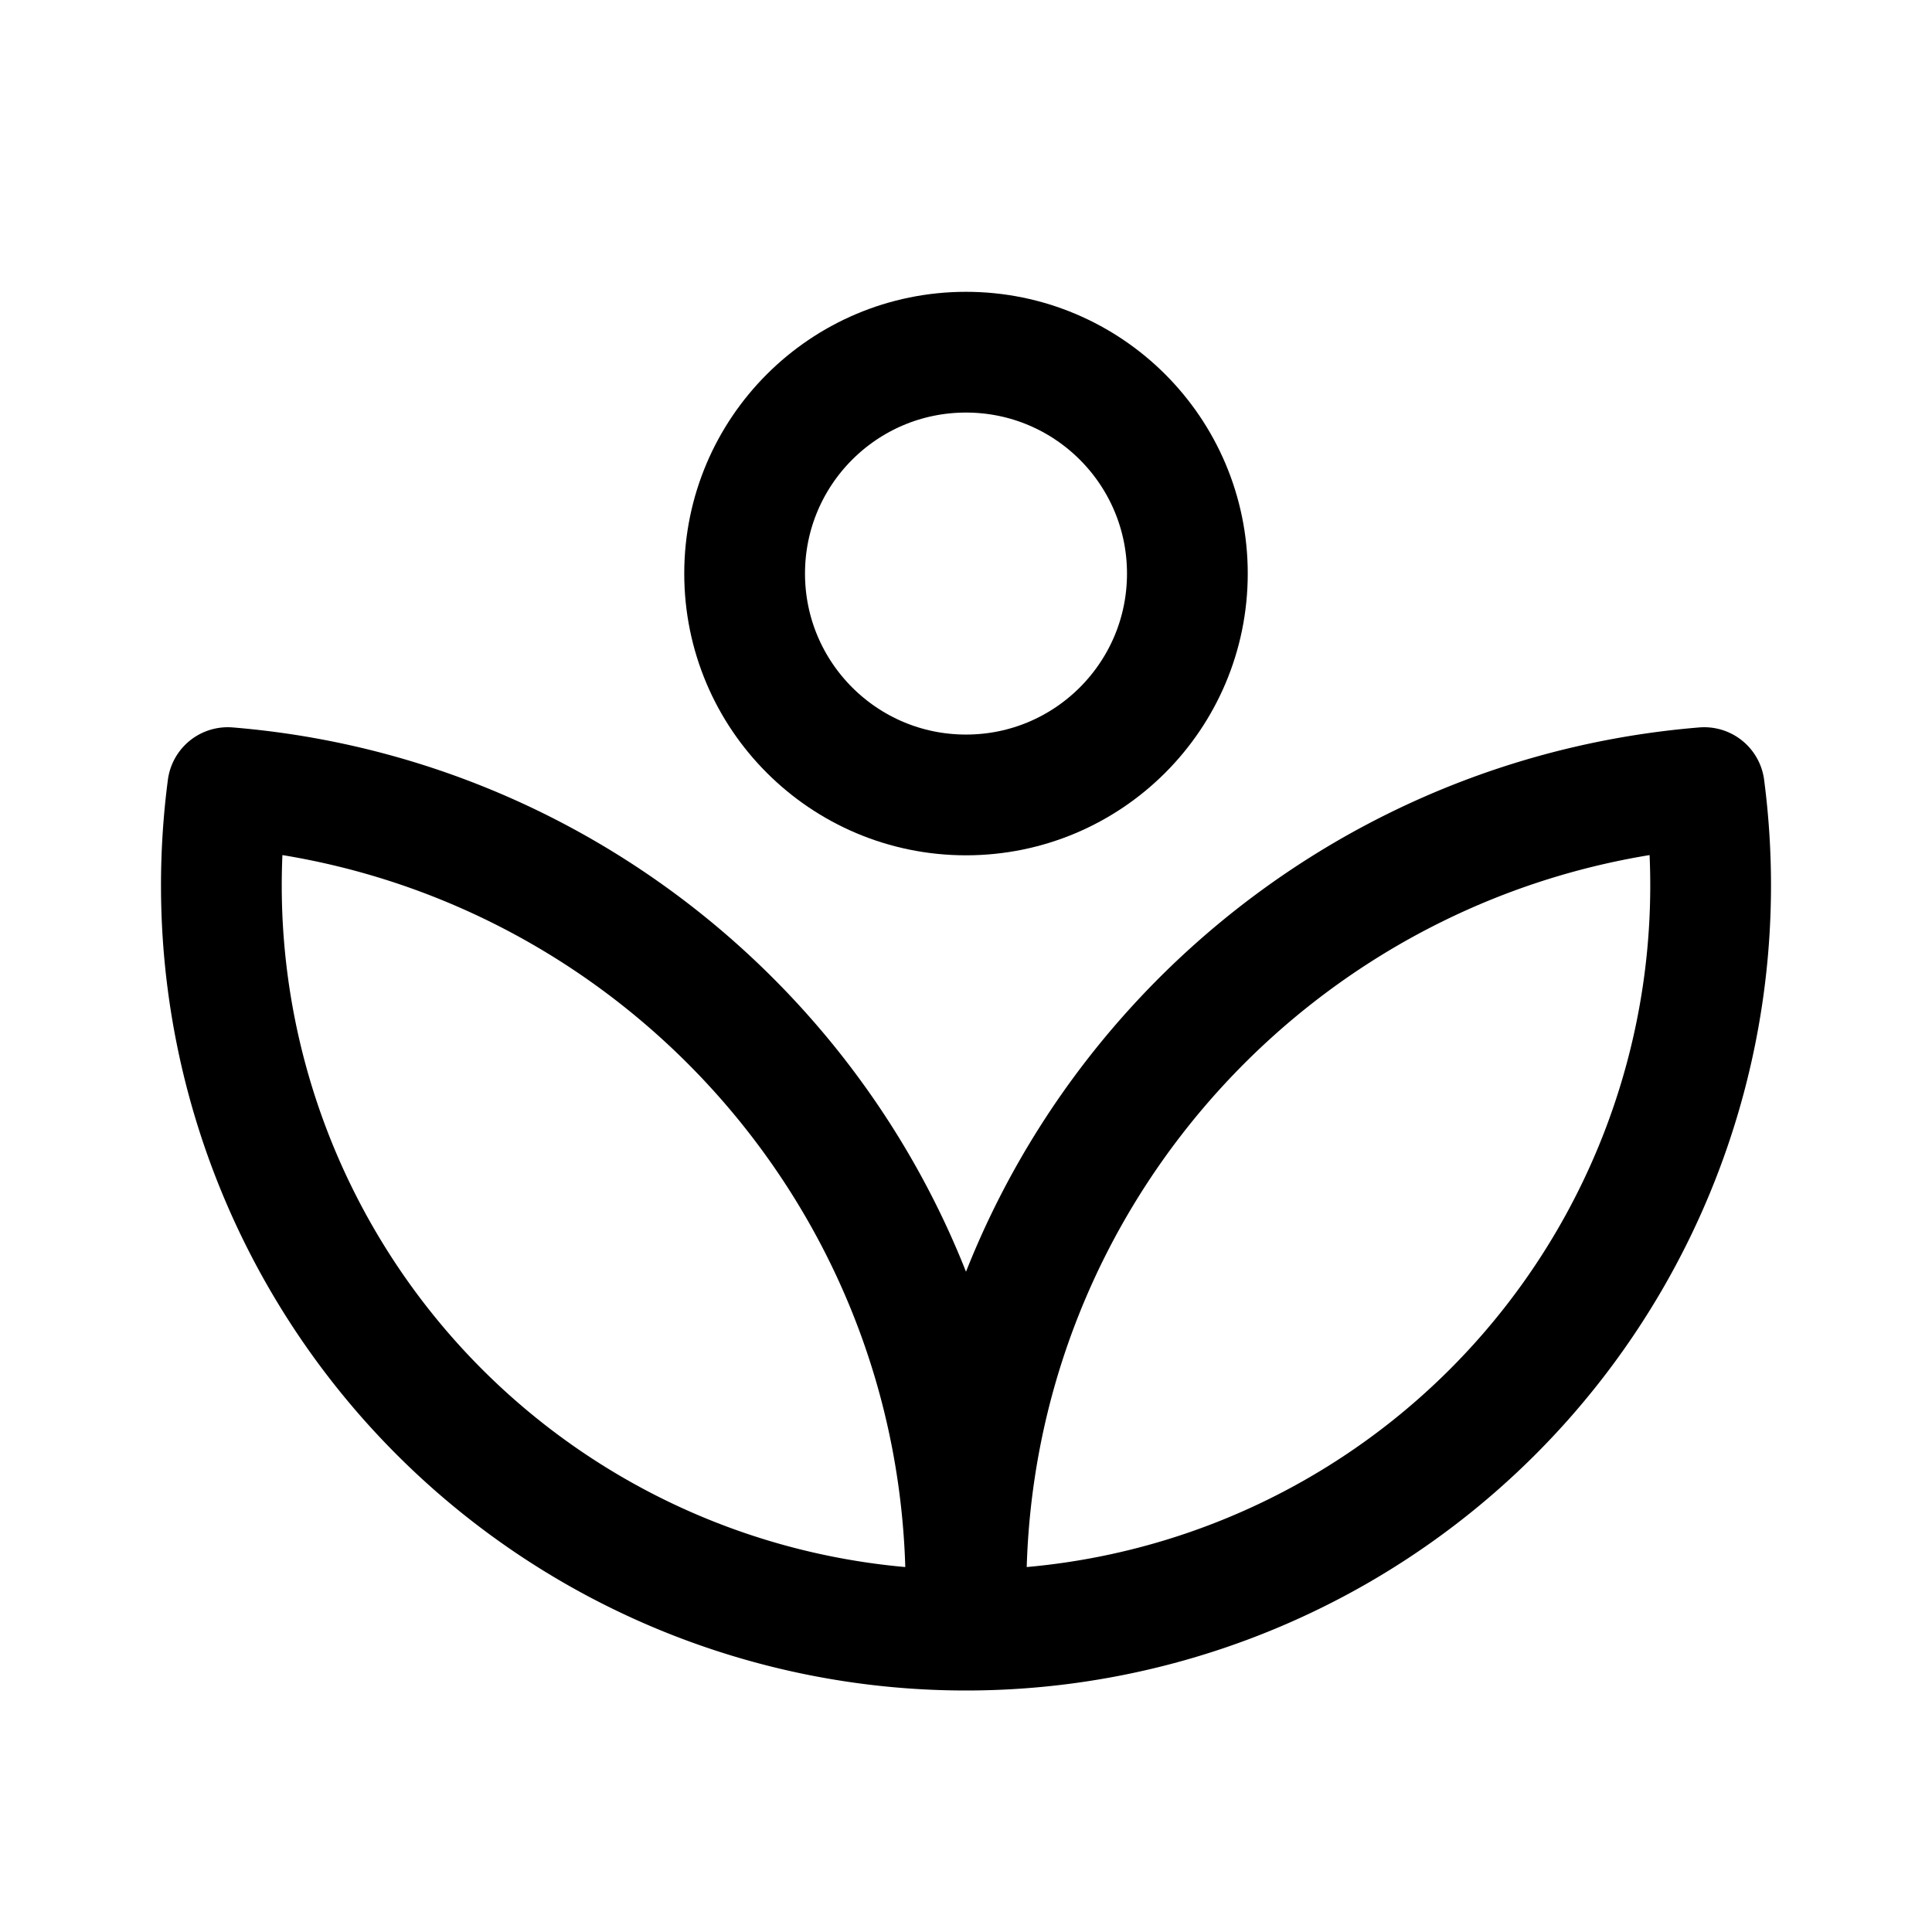 <svg xmlns="http://www.w3.org/2000/svg" width="192" height="192" fill="none" stroke="#000" stroke-width="12" viewBox="0 0 192 192"><path stroke-linejoin="round" d="M96 162a74 74 0 0 0 74-74 74.71 74.71 0 0 0-.634-9.729C128.287 81.643 96 116.051 96 158c0-41.949-32.287-76.357-73.366-79.729A74.692 74.692 0 0 0 22 88a74 74 0 0 0 74 74z"/><circle cx="96" cy="57" r="22"/></svg>